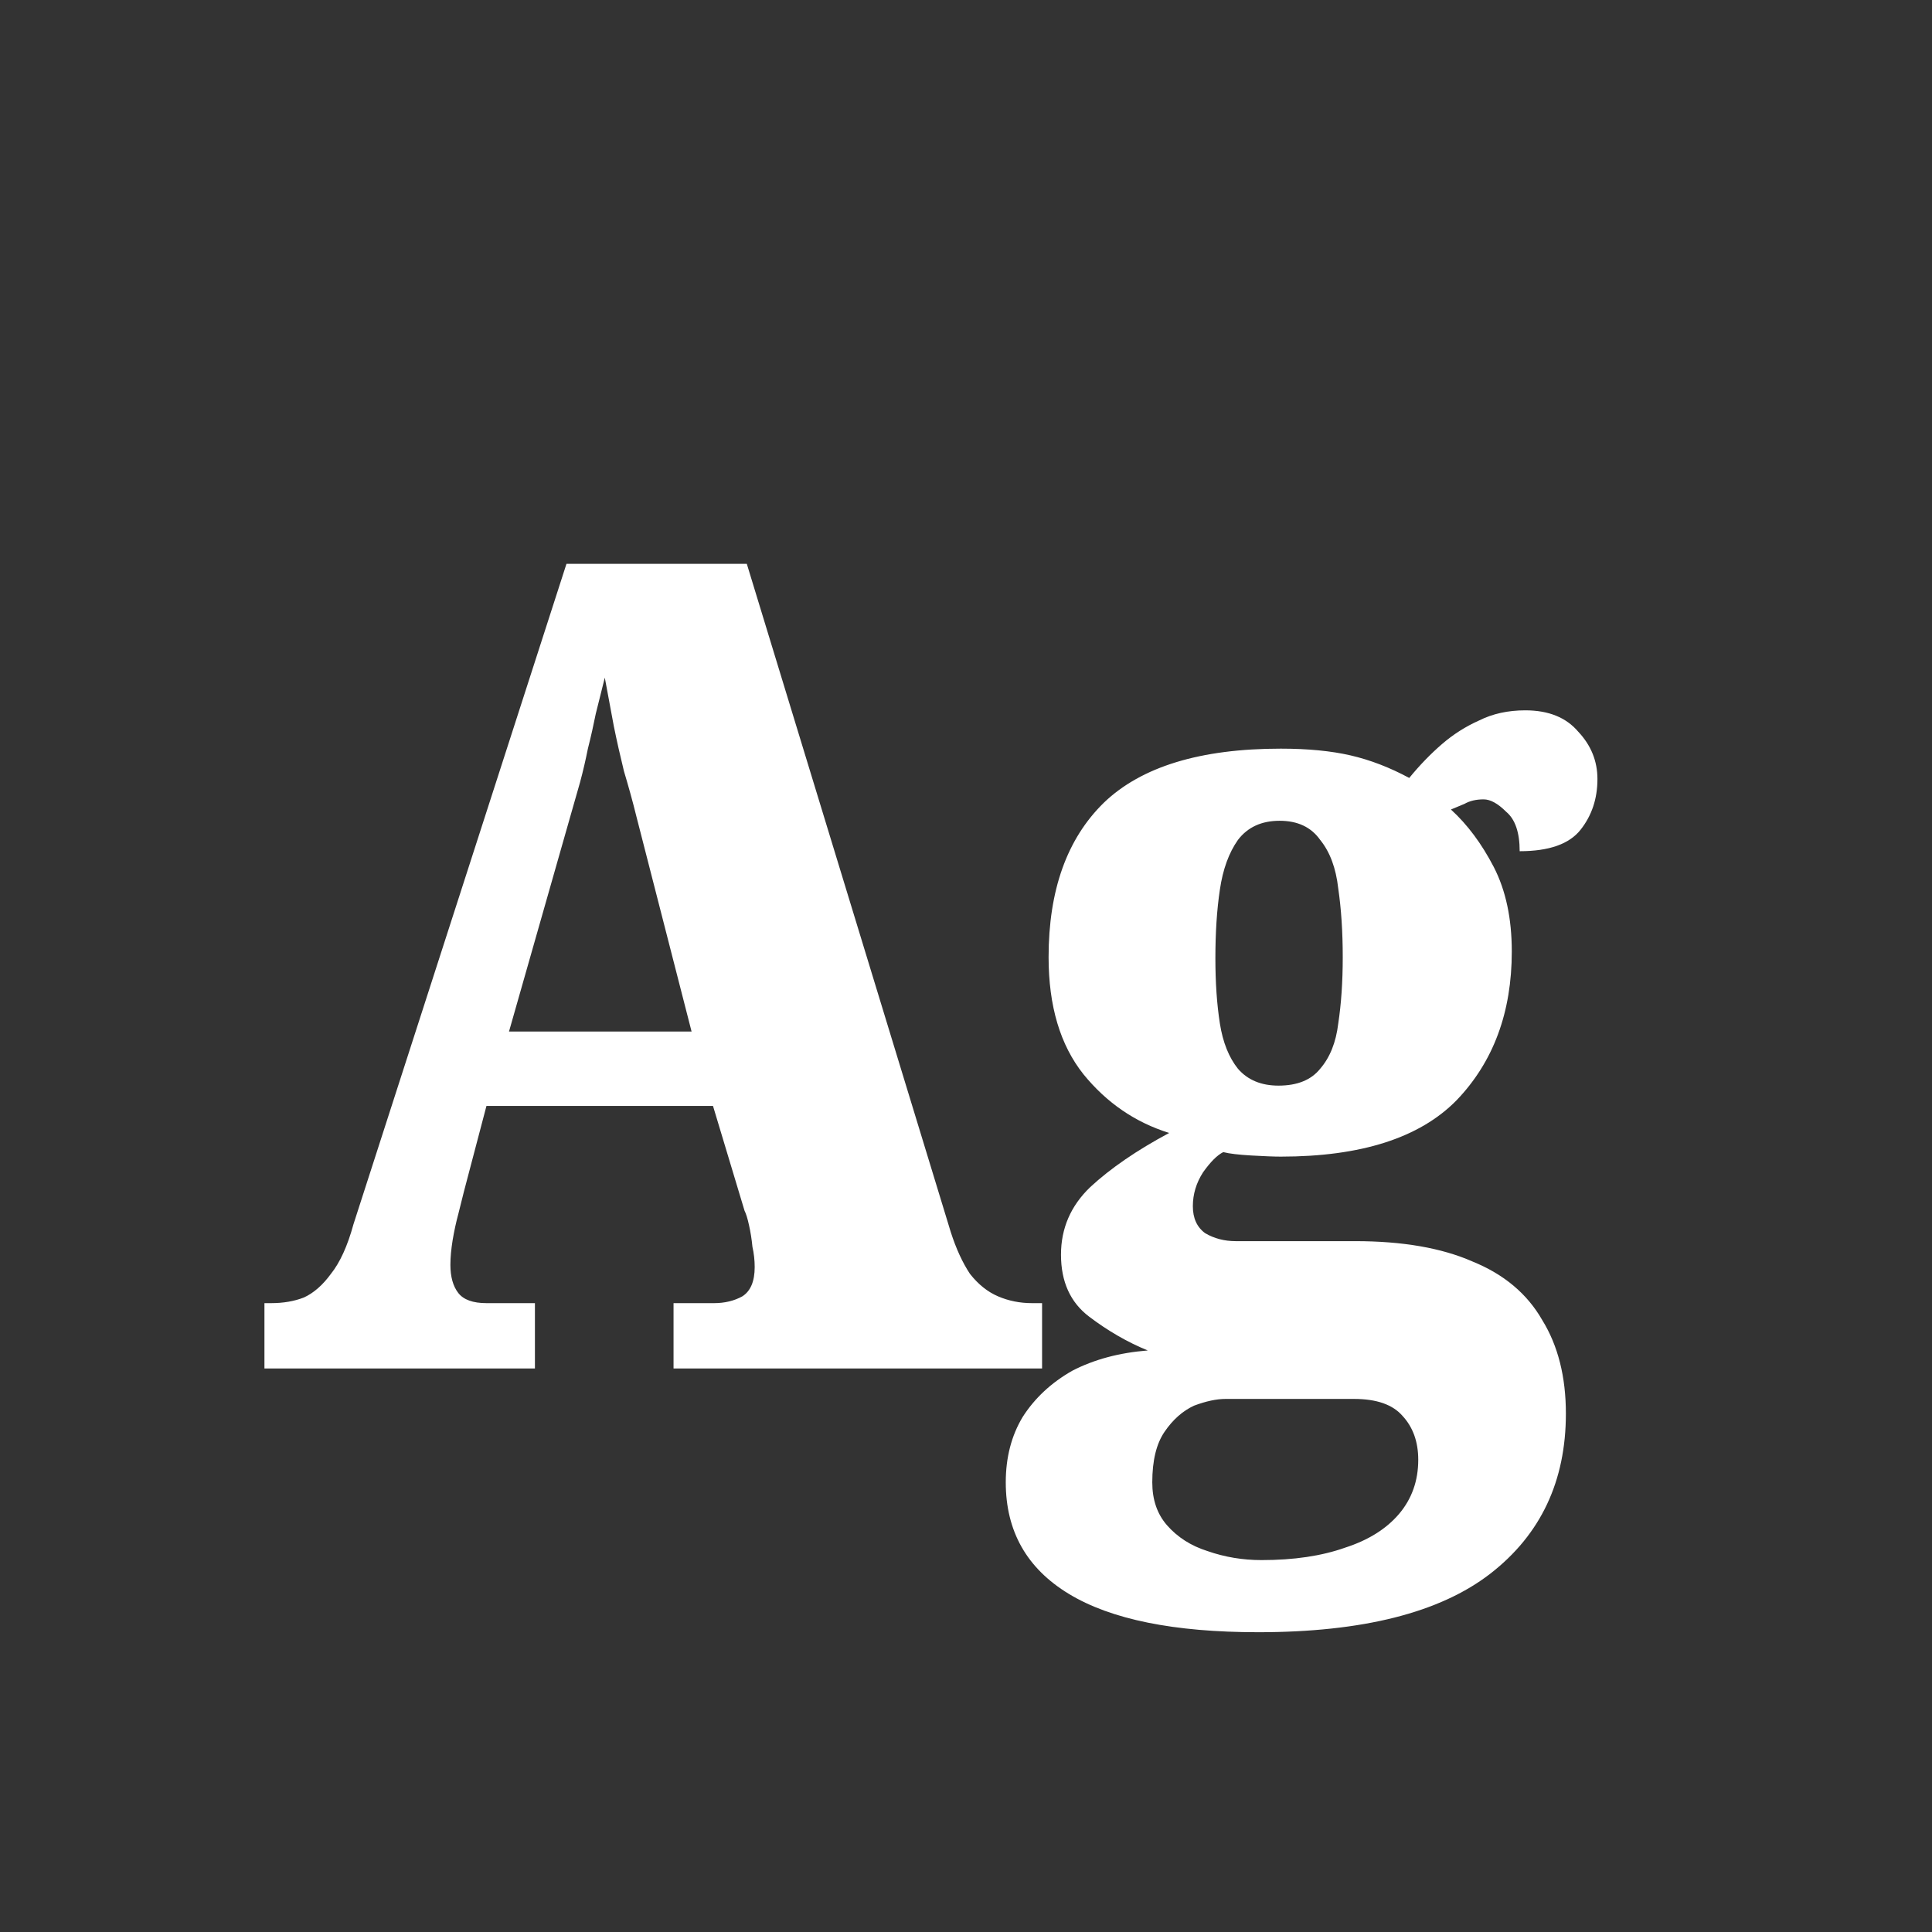 <svg width="24" height="24" viewBox="0 0 24 24" fill="none" xmlns="http://www.w3.org/2000/svg">
<rect x="0" y="0" width="24" height="24" fill="#333333" stroke="none"/>
<path d="M3.285 17V16.188H3.369C3.519 16.188 3.654 16.165 3.775 16.118C3.897 16.062 4.009 15.964 4.111 15.824C4.223 15.684 4.317 15.479 4.391 15.208L7.037 7.004H9.277L11.811 15.306C11.877 15.511 11.956 15.684 12.049 15.824C12.152 15.955 12.268 16.048 12.399 16.104C12.53 16.16 12.67 16.188 12.819 16.188H12.945V17H8.367V16.188H8.871C9.002 16.188 9.119 16.16 9.221 16.104C9.324 16.039 9.375 15.917 9.375 15.74C9.375 15.656 9.366 15.572 9.347 15.488C9.338 15.395 9.324 15.306 9.305 15.222C9.287 15.138 9.268 15.077 9.249 15.04L8.857 13.738H6.043L5.763 14.802C5.745 14.877 5.721 14.97 5.693 15.082C5.665 15.185 5.642 15.292 5.623 15.404C5.605 15.516 5.595 15.619 5.595 15.712C5.595 15.861 5.628 15.978 5.693 16.062C5.759 16.146 5.875 16.188 6.043 16.188H6.645V17H3.285ZM6.323 12.814H8.591L7.905 10.14C7.859 9.953 7.807 9.767 7.751 9.58C7.705 9.393 7.663 9.207 7.625 9.02C7.588 8.824 7.551 8.623 7.513 8.418C7.476 8.567 7.439 8.717 7.401 8.866C7.373 9.006 7.341 9.151 7.303 9.3C7.275 9.44 7.243 9.58 7.205 9.72C7.168 9.851 7.131 9.981 7.093 10.112L6.323 12.814ZM15.63 20.276C14.584 20.276 13.8 20.117 13.278 19.8C12.755 19.483 12.494 19.021 12.494 18.414C12.494 18.106 12.564 17.835 12.704 17.602C12.853 17.369 13.058 17.177 13.32 17.028C13.59 16.888 13.903 16.804 14.258 16.776C14.006 16.673 13.763 16.533 13.53 16.356C13.296 16.179 13.18 15.922 13.18 15.586C13.18 15.259 13.301 14.979 13.544 14.746C13.796 14.513 14.122 14.289 14.524 14.074C14.104 13.943 13.749 13.701 13.46 13.346C13.17 12.982 13.026 12.497 13.026 11.89C13.026 11.059 13.254 10.42 13.712 9.972C14.178 9.524 14.911 9.3 15.91 9.3C16.246 9.3 16.535 9.328 16.778 9.384C17.02 9.44 17.263 9.533 17.506 9.664C17.636 9.505 17.772 9.365 17.912 9.244C18.052 9.123 18.206 9.025 18.374 8.95C18.542 8.866 18.733 8.824 18.948 8.824C19.237 8.824 19.456 8.913 19.606 9.09C19.764 9.258 19.844 9.454 19.844 9.678C19.844 9.921 19.774 10.131 19.634 10.308C19.494 10.485 19.242 10.574 18.878 10.574C18.878 10.341 18.822 10.177 18.71 10.084C18.607 9.981 18.514 9.93 18.43 9.93C18.336 9.93 18.257 9.949 18.192 9.986C18.126 10.014 18.07 10.037 18.024 10.056C18.229 10.243 18.406 10.481 18.556 10.77C18.705 11.059 18.78 11.409 18.78 11.82C18.78 12.576 18.551 13.192 18.094 13.668C17.636 14.135 16.908 14.368 15.91 14.368C15.826 14.368 15.704 14.363 15.546 14.354C15.387 14.345 15.27 14.331 15.196 14.312C15.121 14.349 15.037 14.433 14.944 14.564C14.86 14.695 14.818 14.835 14.818 14.984C14.818 15.133 14.869 15.245 14.972 15.32C15.084 15.385 15.21 15.418 15.35 15.418H16.834C17.422 15.418 17.907 15.502 18.29 15.67C18.682 15.829 18.971 16.071 19.158 16.398C19.354 16.715 19.452 17.103 19.452 17.56C19.452 18.4 19.139 19.063 18.514 19.548C17.888 20.033 16.927 20.276 15.63 20.276ZM15.672 19.38C16.073 19.38 16.418 19.329 16.708 19.226C16.997 19.133 17.221 18.993 17.38 18.806C17.538 18.619 17.618 18.395 17.618 18.134C17.618 17.91 17.552 17.728 17.422 17.588C17.3 17.448 17.1 17.378 16.82 17.378H15.224C15.112 17.378 14.981 17.406 14.832 17.462C14.692 17.527 14.57 17.635 14.468 17.784C14.365 17.933 14.314 18.143 14.314 18.414C14.314 18.629 14.374 18.806 14.496 18.946C14.626 19.095 14.794 19.203 15 19.268C15.214 19.343 15.438 19.38 15.672 19.38ZM15.882 13.486C16.115 13.486 16.288 13.416 16.4 13.276C16.521 13.136 16.596 12.949 16.624 12.716C16.661 12.473 16.68 12.198 16.68 11.89C16.68 11.573 16.661 11.288 16.624 11.036C16.596 10.784 16.521 10.583 16.4 10.434C16.288 10.275 16.12 10.196 15.896 10.196C15.672 10.196 15.499 10.275 15.378 10.434C15.266 10.593 15.191 10.798 15.154 11.05C15.116 11.302 15.098 11.587 15.098 11.904C15.098 12.203 15.116 12.473 15.154 12.716C15.191 12.949 15.266 13.136 15.378 13.276C15.499 13.416 15.667 13.486 15.882 13.486Z" fill="white"/>
</svg>
